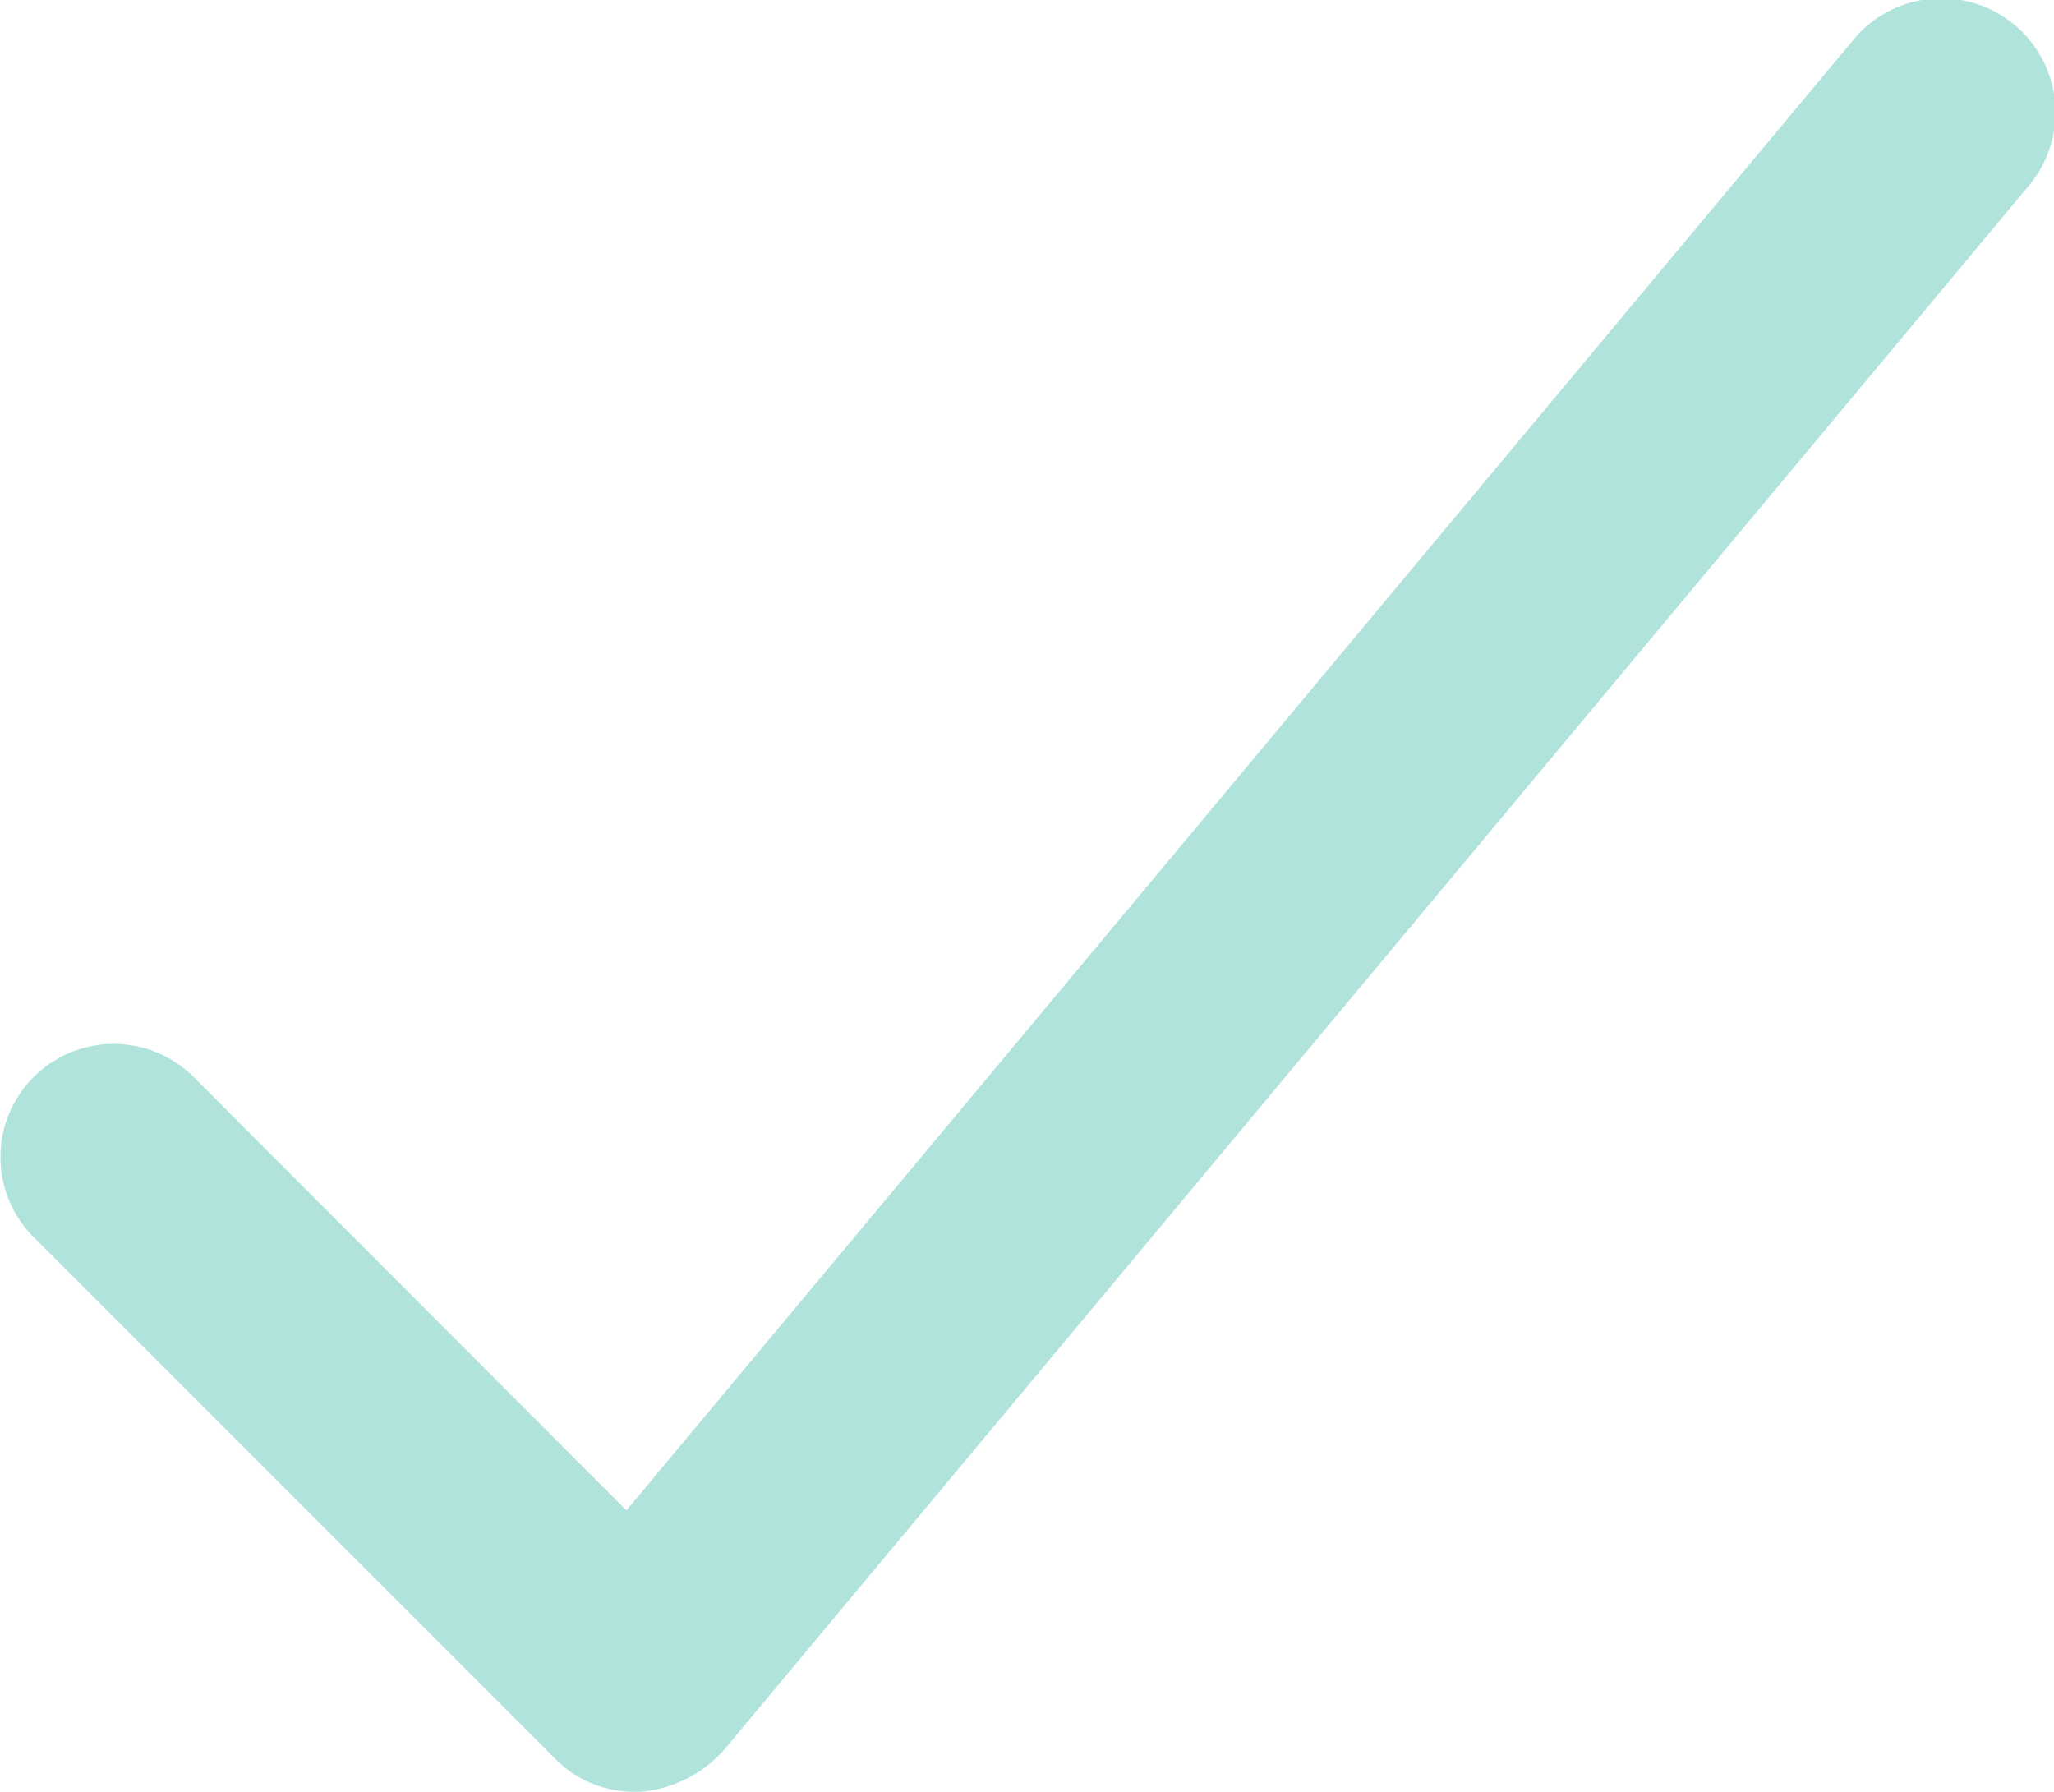 <svg xmlns="http://www.w3.org/2000/svg" width="14.847" height="12.952" viewBox="0 0 14.847 12.952">
    <defs>
        <style>
            .cls-1{fill:#1caf9a;opacity:.35}
        </style>
    </defs>
    <g id="correct" transform="translate(-11.006 -12.926)">
        <g id="Group_748" data-name="Group 748" transform="translate(6.45 6.426)">
            <path id="Path_2570" d="M34.9 29.858a.818.818 0 0 0-1.157 1.157l3.77 3.77a.8.8 0 0 0 .578.239h.04a.912.912 0 0 0 .6-.3l9.435-11.31a.821.821 0 0 0-1.266-1.057L38.028 32.99z" class="cls-1" data-name="Path 2570" transform="translate(-28.944 -15.573)"/>
        </g>
    </g>
</svg>
